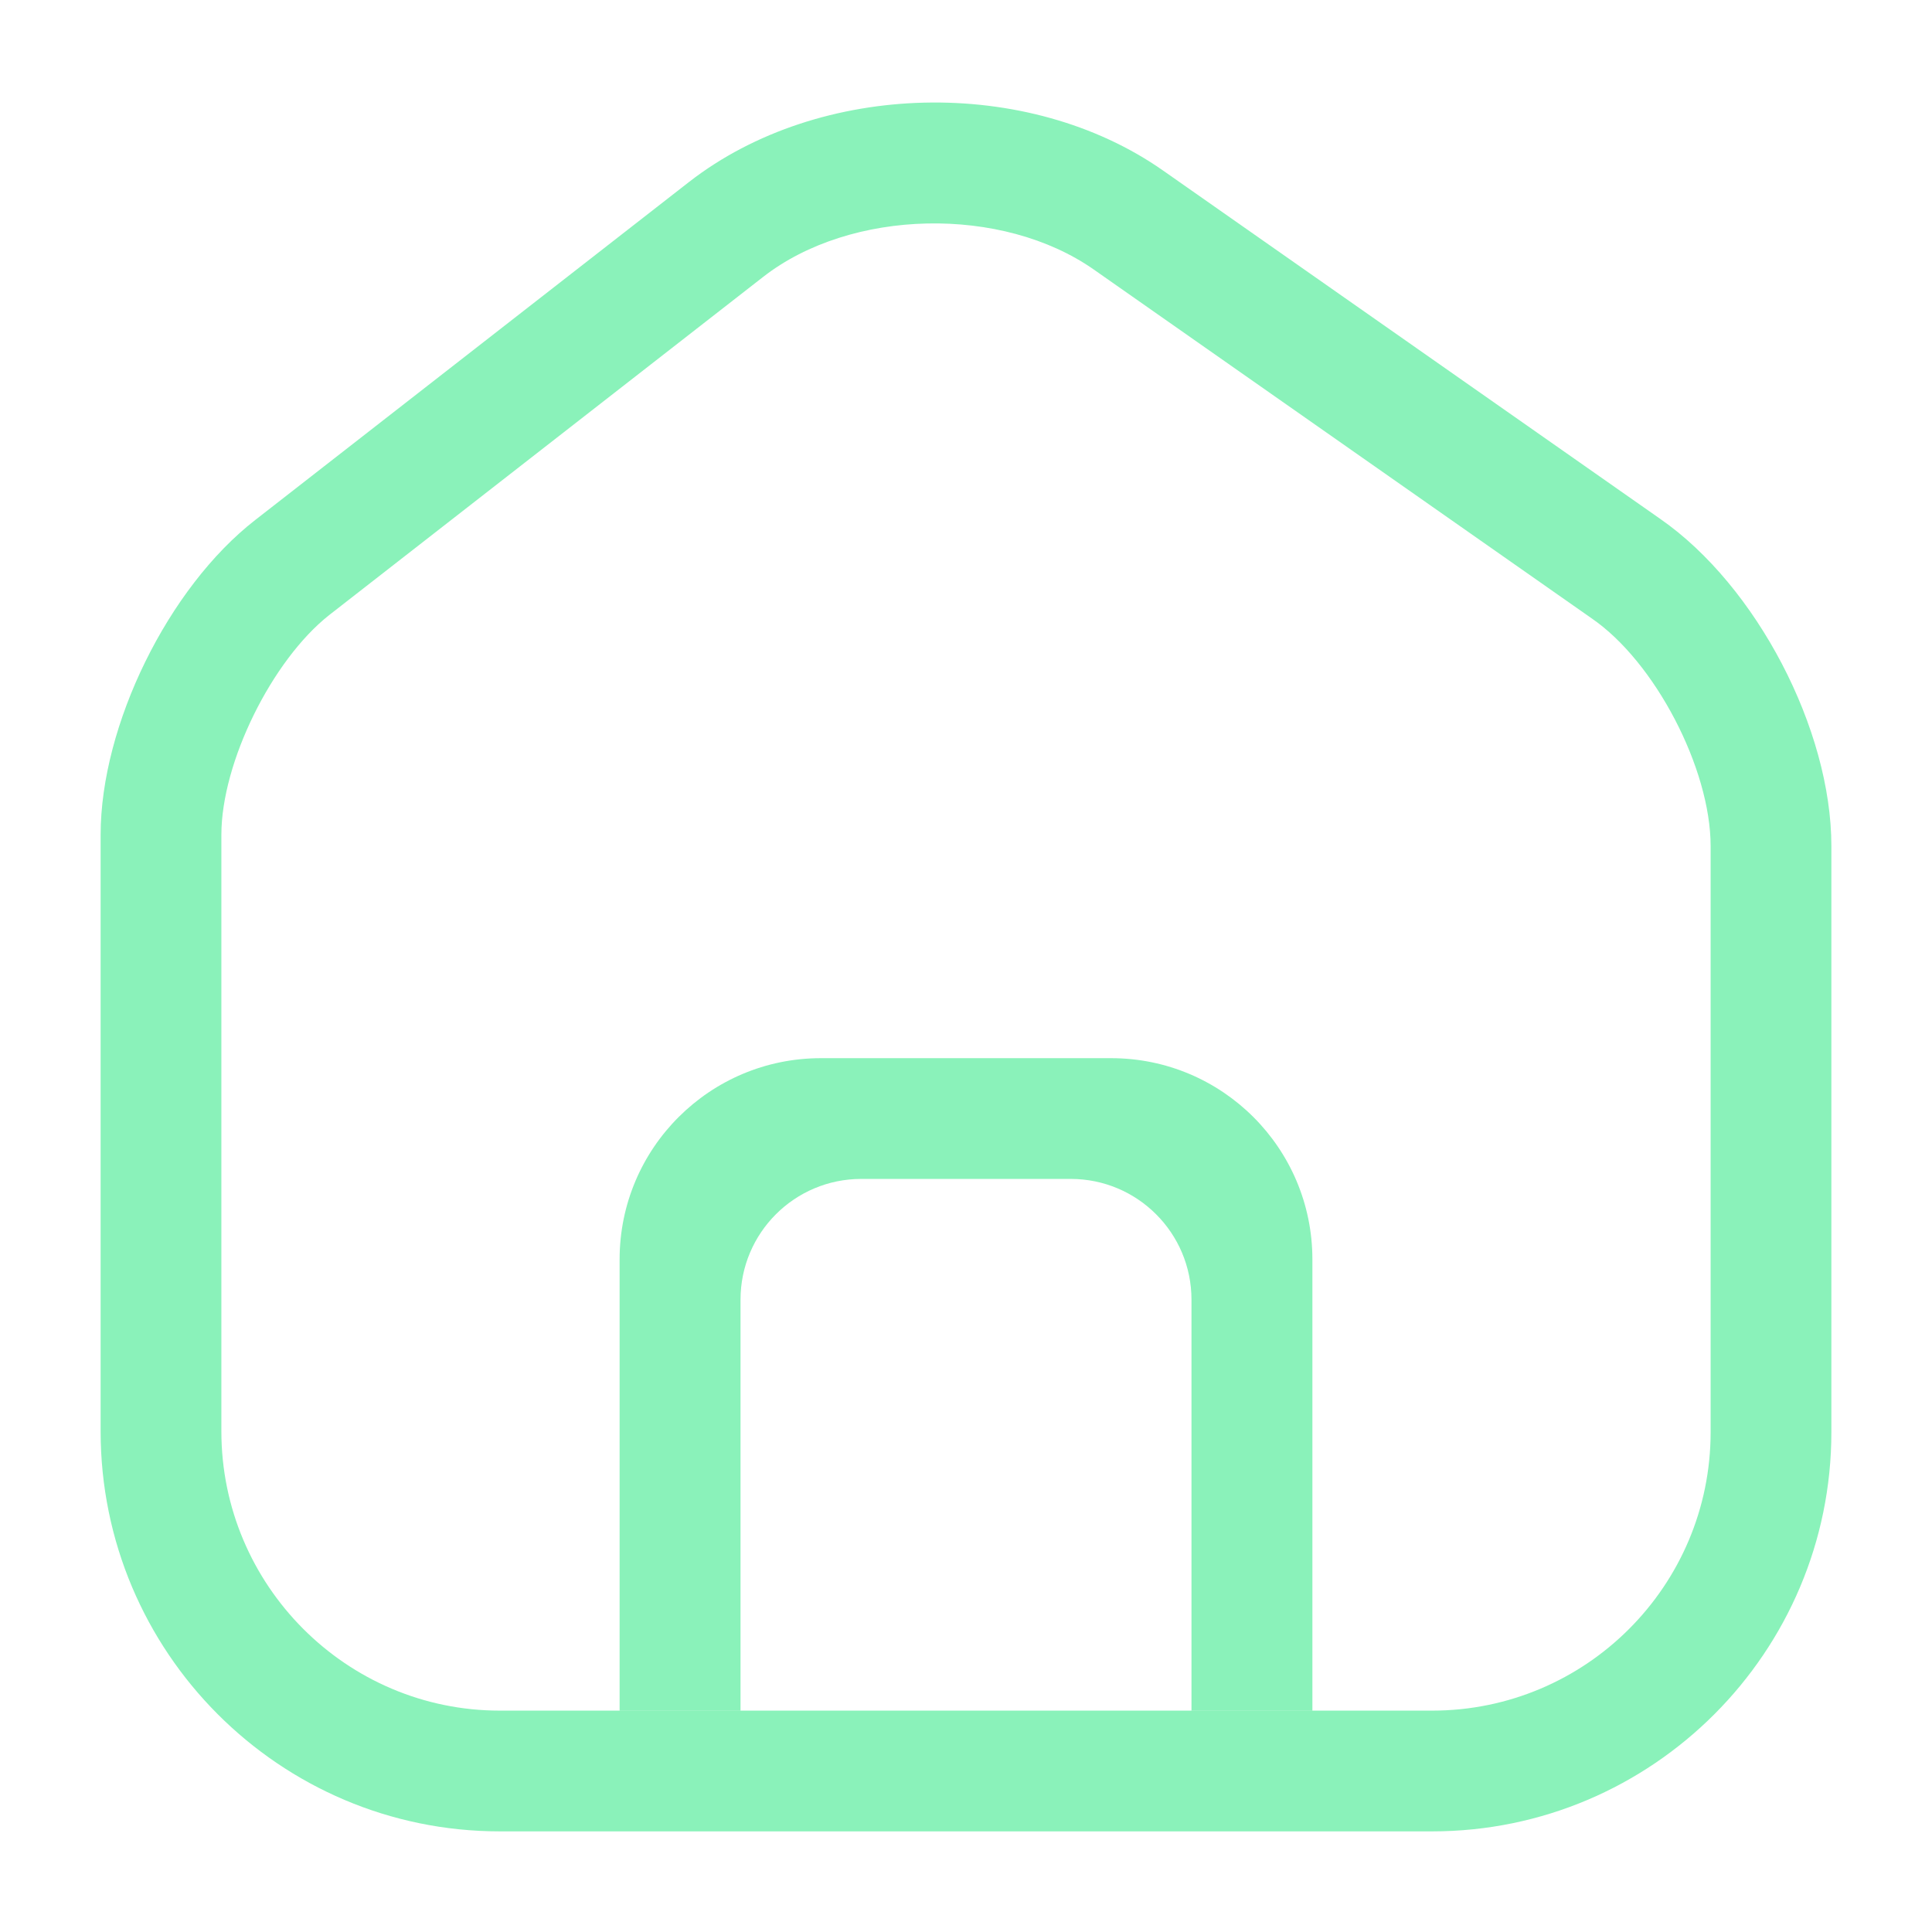 <svg width="24" height="24" viewBox="0 0 24 24" fill="none" xmlns="http://www.w3.org/2000/svg">
<g id="vuesax/outline/home-2">
<g id="home-2">
<path id="Vector" d="M17.79 22.75H6.21C3.47 22.75 1.25 20.52 1.25 17.78V10.37C1.25 9.01 2.09 7.3 3.17 6.46L8.56 2.26C10.18 1 12.77 0.94 14.45 2.12L20.63 6.45C21.82 7.28 22.75 9.06 22.75 10.51V17.79C22.75 20.52 20.53 22.75 17.79 22.75ZM9.48 3.44L4.09 7.64C3.38 8.2 2.75 9.47 2.75 10.37V17.78C2.75 19.69 4.3 21.25 6.21 21.25H17.79C19.7 21.25 21.25 19.7 21.25 17.79V10.51C21.25 9.55 20.56 8.22 19.77 7.68L13.59 3.35C12.45 2.55 10.57 2.59 9.48 3.44Z" fill="#8AF2BA"/>
<path id="Subtract" fill-rule="evenodd" clip-rule="evenodd" d="M10.197 13.145C8.817 13.145 7.697 14.264 7.697 15.645V21.252H9.199V16.145C9.199 15.316 9.871 14.645 10.699 14.645H13.301C14.129 14.645 14.801 15.316 14.801 16.145V21.252H16.303V15.645C16.303 14.264 15.184 13.145 13.803 13.145H10.197Z" fill="#8AF2BA"/>
</g>
</g>
</svg>
